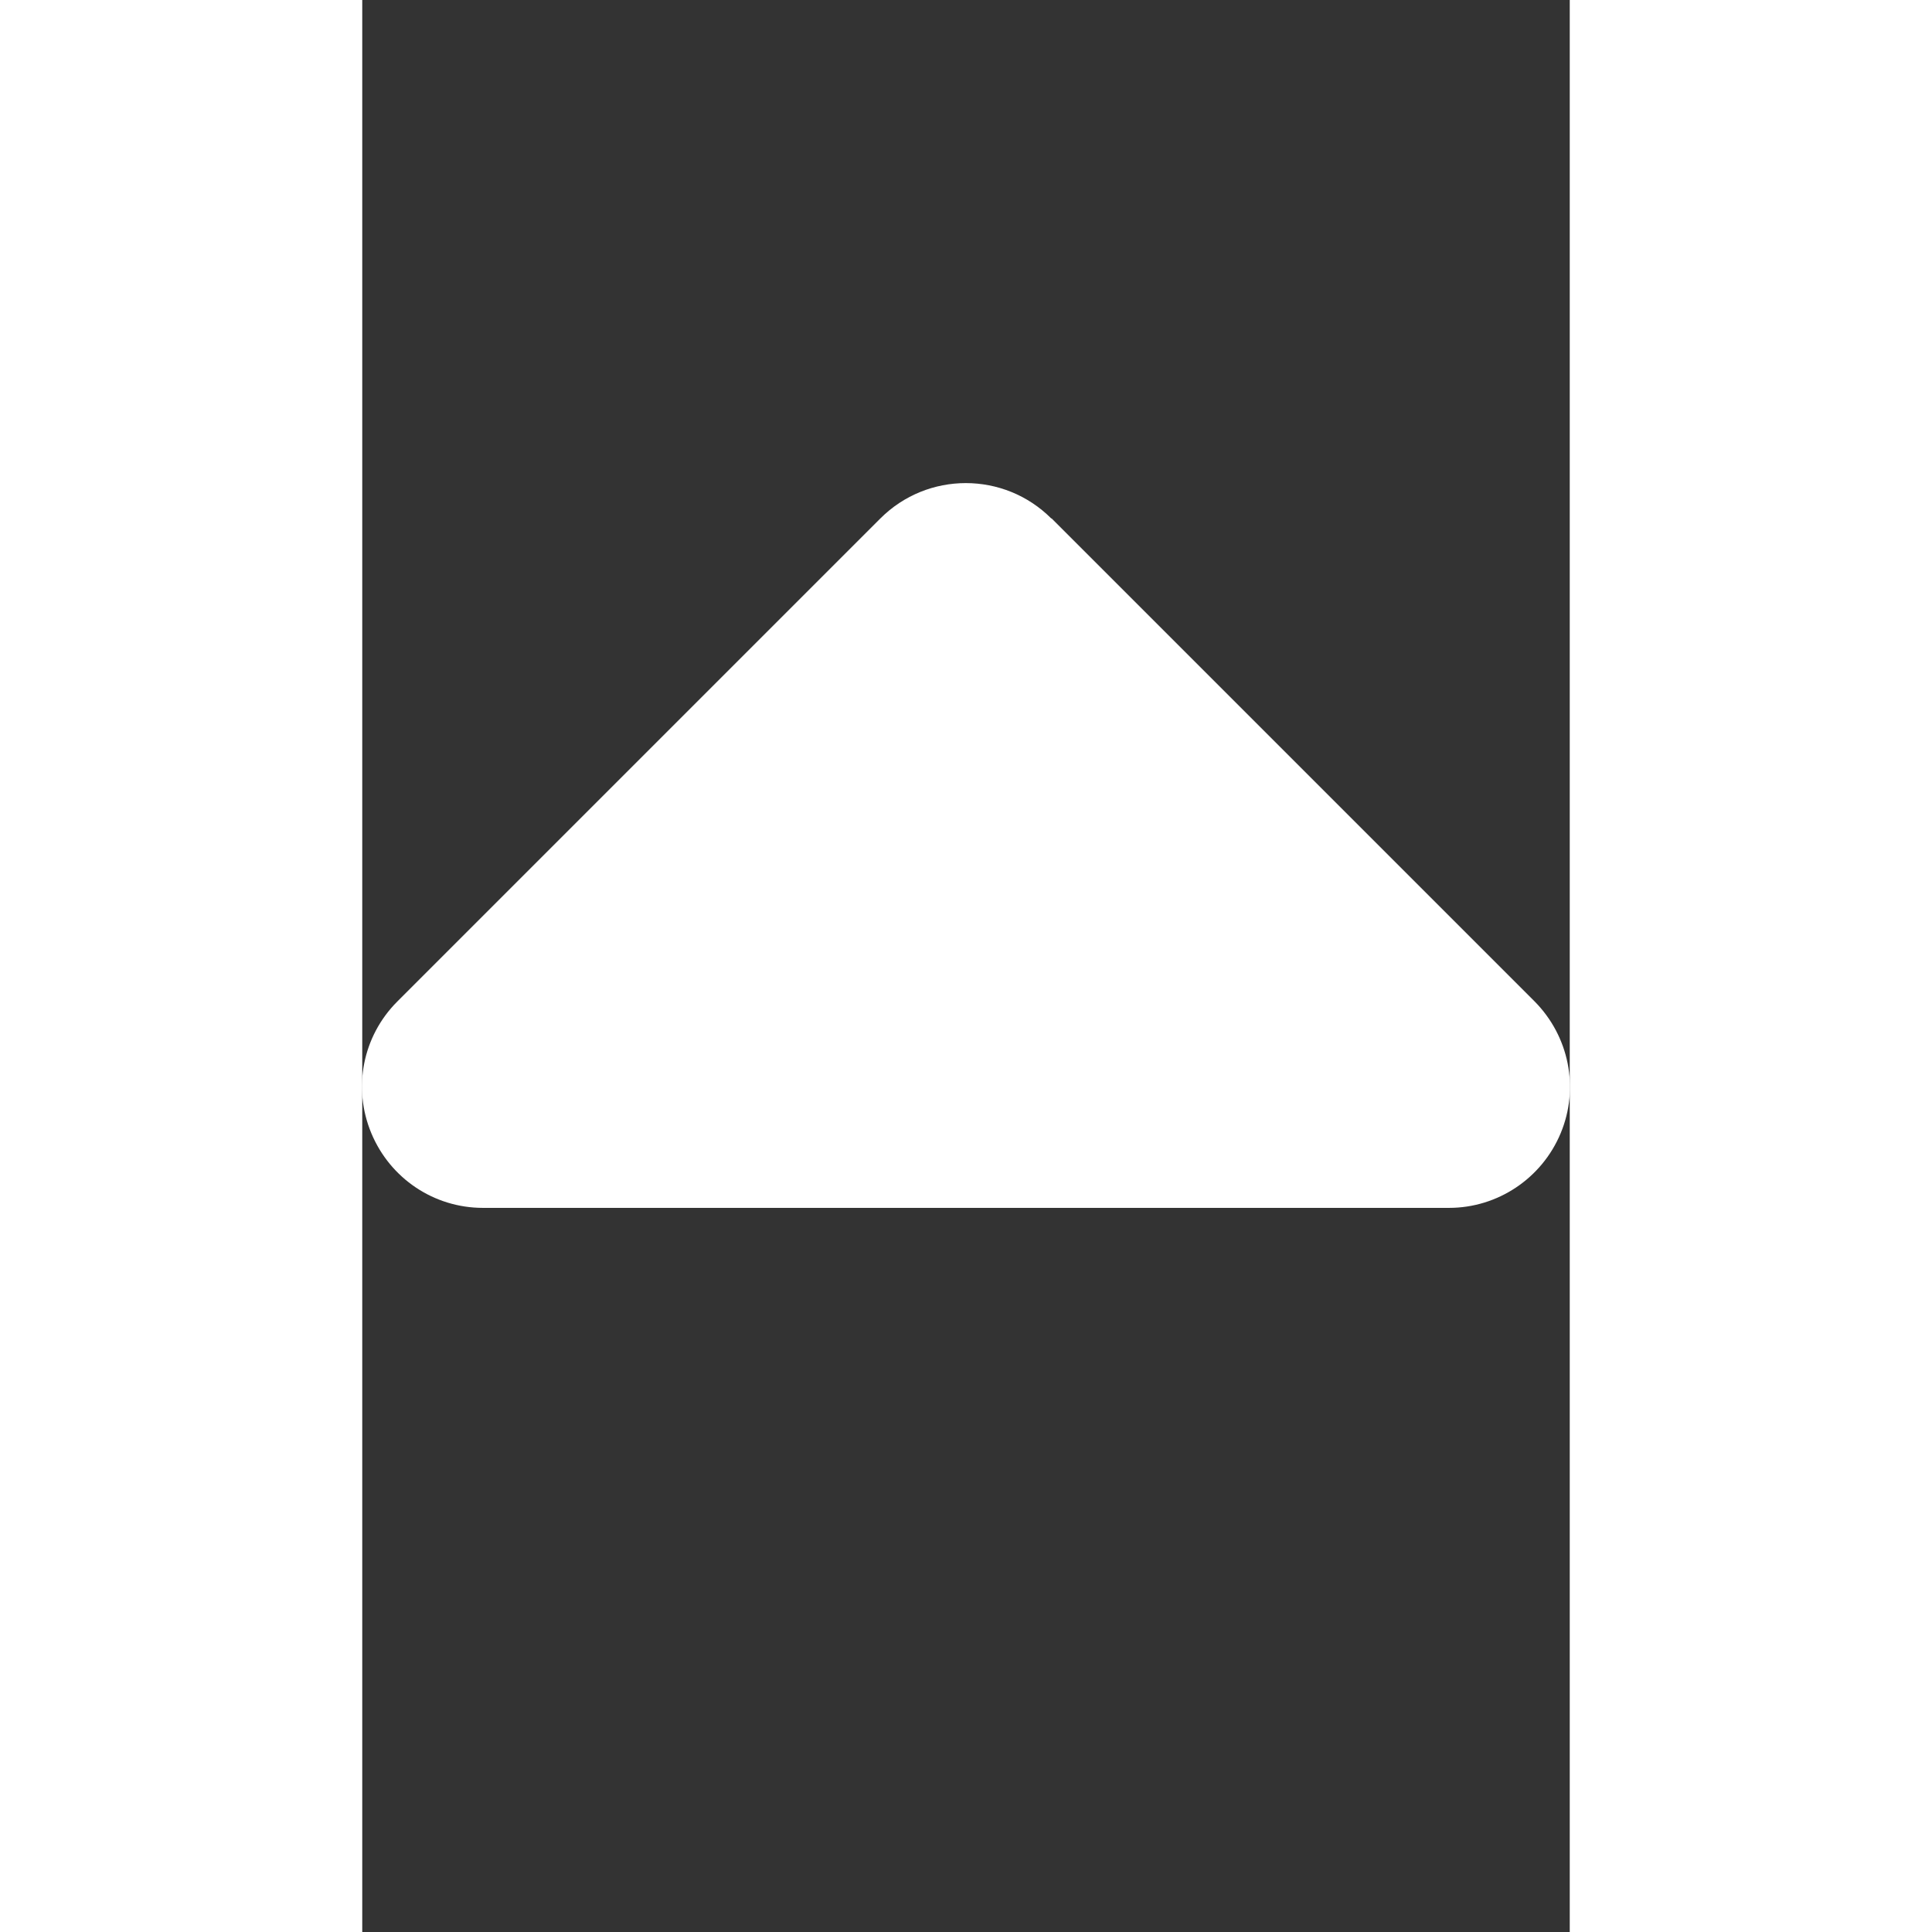 
    <svg xmlns="http://www.w3.org/2000/svg" viewBox="0 0 320 512"  height="20px"
      width="20px" 
        ><rect x="0" y="0" width="320" height="512" fill="#333333" stroke="none"/><path fill="white" d="M182.6 137.4c-12.5-12.5-32.8-12.5-45.3 0l-128 128c-9.2 9.2-11.9 22.9-6.9 34.9s16.6 19.8 29.6 19.8H288c12.9 0 24.6-7.8 29.6-19.8s2.2-25.7-6.9-34.9l-128-128z"/></svg>